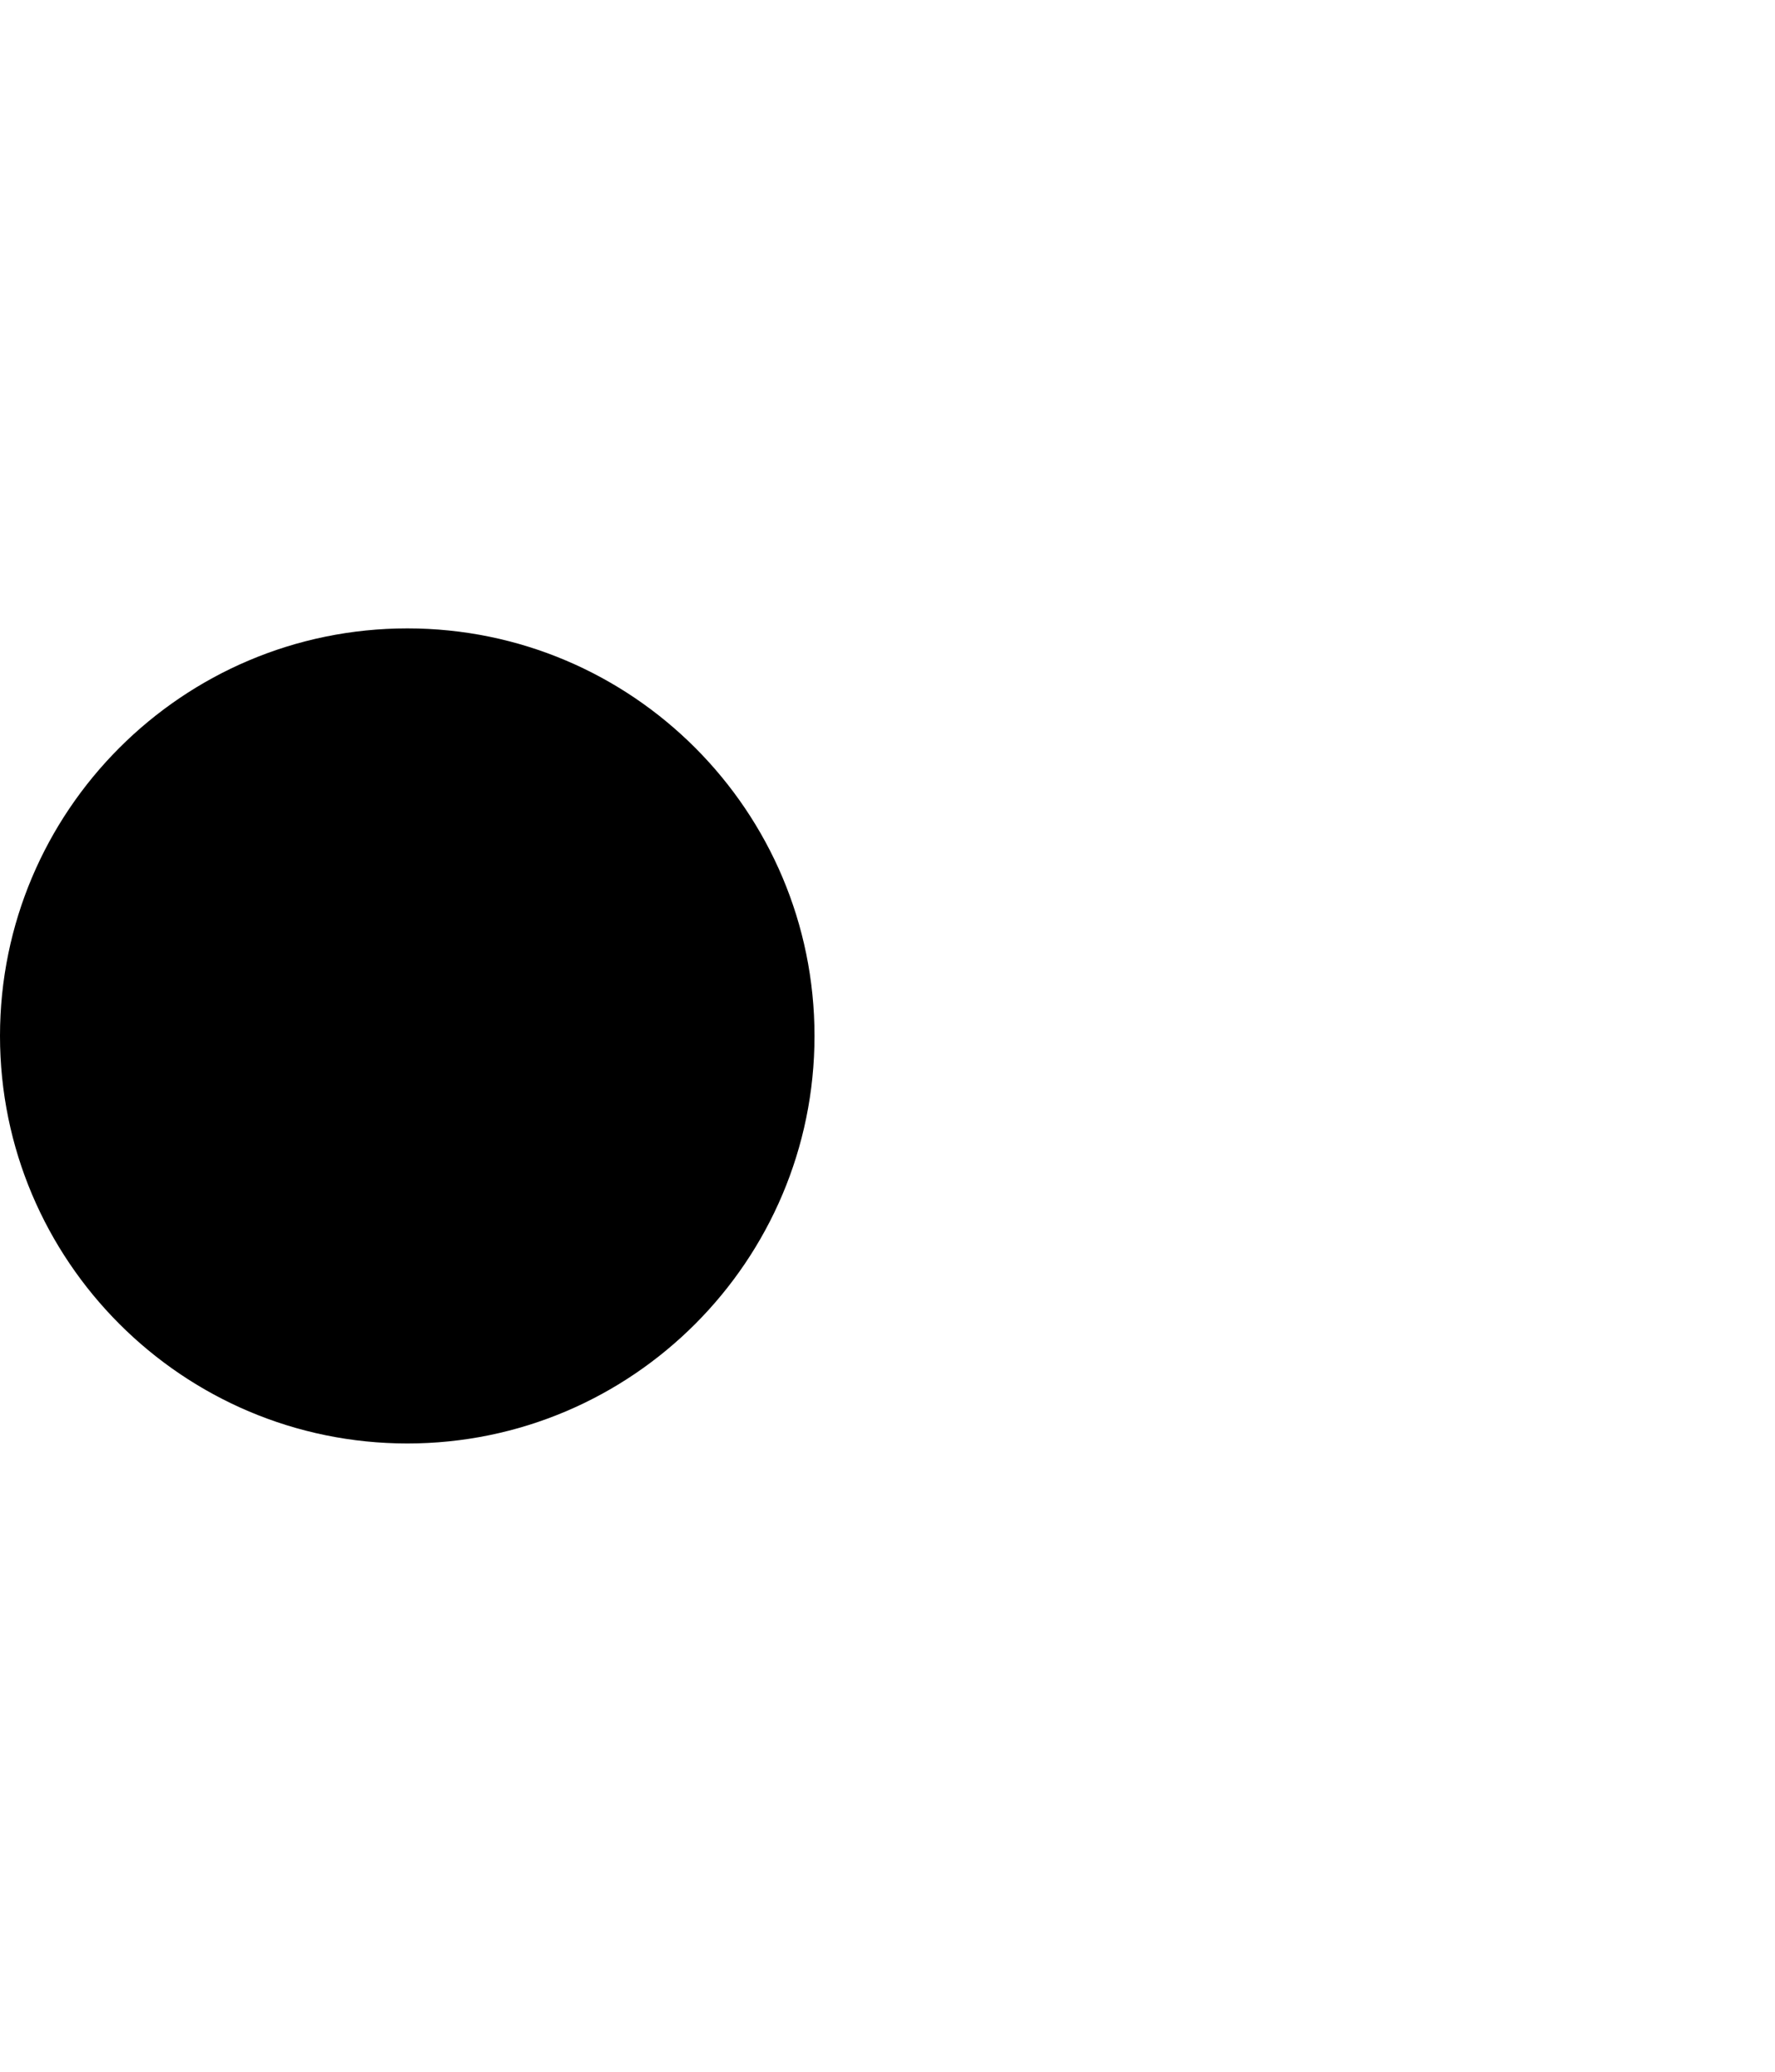 <?xml version="1.0" encoding="utf-8"?>
<!-- Generator: Adobe Illustrator 22.0.1, SVG Export Plug-In . SVG Version: 6.00 Build 0)  -->
<svg version="1.1" id="Calque_1" xmlns="http://www.w3.org/2000/svg" xmlns:xlink="http://www.w3.org/1999/xlink" x="0px" y="0px"
	 viewBox="0 0 857.1 1000" style="enable-background:new 0 0 857.1 1000;" xml:space="preserve">
<path d="M393.3,500c0,108.5-88.1,196.7-196.6,196.7S0,608.5,0,500s88.1-196.7,196.7-196.7S393.3,391.5,393.3,500L393.3,500z"/>
</svg>
